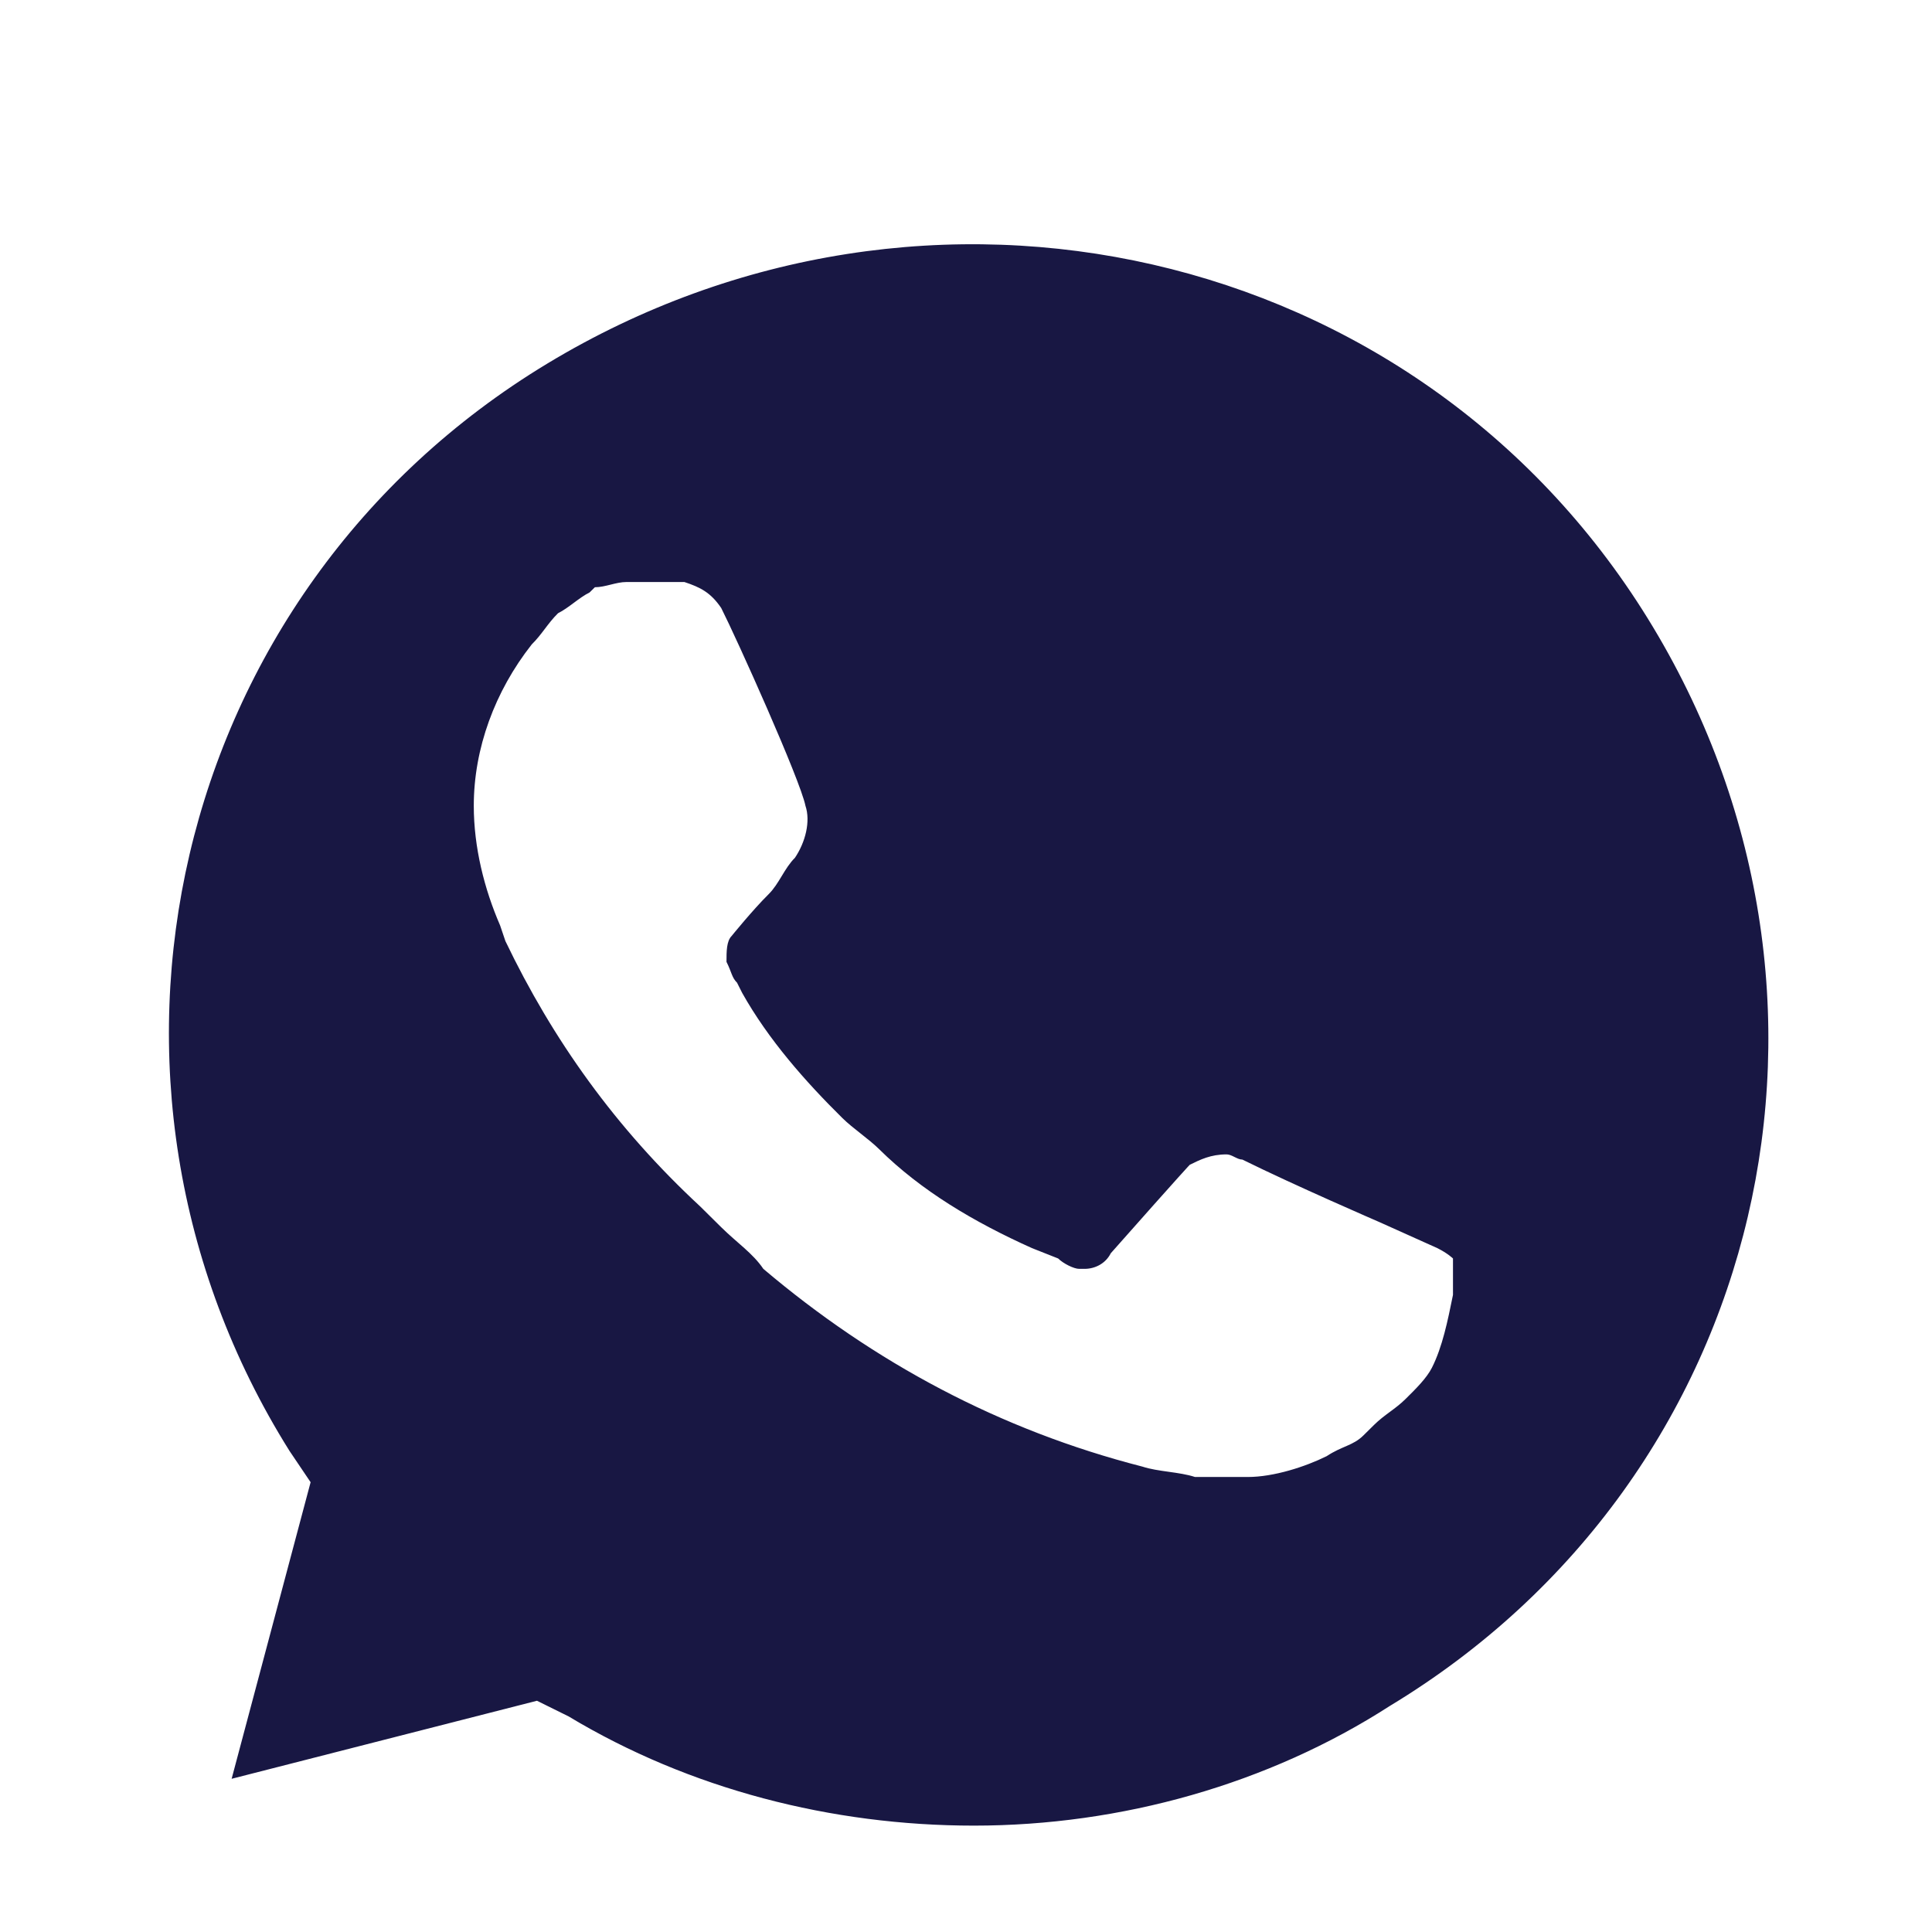 <svg width="100" height="100" viewBox="0 0 100 100" fill="none" xmlns="http://www.w3.org/2000/svg">
<g clip-path="url(#clip0_4_2)">
<g filter="url(#filter0_d_4_2)">
<path d="M26.431 85.646L28.066 86.454C34.878 90.494 42.507 92.379 50.137 92.379C74.116 92.379 93.734 72.988 93.734 49.287C93.734 37.975 89.102 26.933 80.928 18.853C72.753 10.773 61.853 6.195 50.137 6.195C26.159 6.195 6.539 25.586 6.812 49.556C6.812 57.636 9.264 65.447 13.352 72.18L14.441 73.796L10.082 89.686L26.431 85.646Z" fill="#181743"/>
</g>
<g filter="url(#filter1_d_4_2)">
<path d="M85.56 14.544C76.295 5.117 63.489 0 50.409 0C22.616 0 0.273 22.354 0.545 49.556C0.545 58.175 2.997 66.524 7.085 74.065L0 99.651L26.431 92.918C33.788 96.958 41.962 98.843 50.137 98.843C77.658 98.843 100.002 76.489 100.002 49.287C100.002 36.09 94.824 23.701 85.56 14.544H85.56ZM50.409 90.494C43.052 90.494 35.695 88.609 29.428 84.839L27.793 84.031L11.989 88.07L16.077 72.719L14.987 71.103C2.997 51.981 8.72 26.663 28.338 14.813C47.957 2.963 73.298 8.619 85.287 28.01C97.277 47.401 91.554 72.449 71.936 84.3C65.668 88.339 58.039 90.494 50.409 90.494V90.494ZM74.388 60.599L71.391 59.252C71.391 59.252 67.031 57.367 64.306 56.02C64.034 56.02 63.761 55.751 63.489 55.751C62.671 55.751 62.126 56.02 61.581 56.29C61.581 56.29 61.309 56.559 57.494 60.868C57.221 61.407 56.677 61.676 56.132 61.676H55.859C55.587 61.676 55.042 61.407 54.769 61.138L53.407 60.599C50.409 59.252 47.685 57.636 45.505 55.482C44.96 54.943 44.142 54.405 43.597 53.866C41.69 51.981 39.782 49.826 38.42 47.402L38.148 46.863C37.875 46.594 37.875 46.325 37.603 45.786C37.603 45.248 37.603 44.709 37.875 44.439C37.875 44.439 38.965 43.093 39.782 42.285C40.328 41.746 40.6 40.938 41.145 40.4C41.69 39.592 41.962 38.514 41.69 37.706C41.418 36.359 38.148 29.088 37.331 27.472C36.785 26.664 36.241 26.395 35.423 26.125H32.426C31.881 26.125 31.336 26.395 30.791 26.395L30.518 26.664C29.973 26.933 29.428 27.472 28.883 27.741C28.338 28.28 28.066 28.818 27.521 29.357C25.613 31.781 24.523 34.744 24.523 37.706C24.523 39.861 25.068 42.015 25.886 43.901L26.159 44.709C28.611 49.826 31.881 54.405 36.241 58.444L37.331 59.522C38.148 60.33 38.965 60.868 39.51 61.676C45.232 66.524 51.772 70.025 59.129 71.911C59.947 72.18 61.036 72.18 61.854 72.449H64.579C65.941 72.449 67.576 71.911 68.666 71.372C69.483 70.834 70.028 70.834 70.573 70.295L71.118 69.756C71.663 69.217 72.208 68.948 72.753 68.41C73.298 67.871 73.843 67.332 74.116 66.793C74.66 65.716 74.933 64.37 75.206 63.023V61.138C75.206 61.138 74.933 60.868 74.388 60.599Z" fill="white"/>
</g>
</g>
<defs>
<filter id="filter0_d_4_2" x="2.809" y="6.195" width="94.925" height="94.185" filterUnits="userSpaceOnUse" color-interpolation-filters="sRGB">
<feFlood flood-opacity="0" result="BackgroundImageFix"/>
<feColorMatrix in="SourceAlpha" type="matrix" values="0 0 0 0 0 0 0 0 0 0 0 0 0 0 0 0 0 0 127 0" result="hardAlpha"/>
<feOffset dy="4"/>
<feGaussianBlur stdDeviation="2"/>
<feComposite in2="hardAlpha" operator="out"/>
<feColorMatrix type="matrix" values="0 0 0 0 0 0 0 0 0 0 0 0 0 0 0 0 0 0 0.25 0"/>
<feBlend mode="normal" in2="BackgroundImageFix" result="effect1_dropShadow_4_2"/>
<feBlend mode="normal" in="SourceGraphic" in2="effect1_dropShadow_4_2" result="shape"/>
</filter>
<filter id="filter1_d_4_2" x="-4" y="0" width="108.002" height="107.651" filterUnits="userSpaceOnUse" color-interpolation-filters="sRGB">
<feFlood flood-opacity="0" result="BackgroundImageFix"/>
<feColorMatrix in="SourceAlpha" type="matrix" values="0 0 0 0 0 0 0 0 0 0 0 0 0 0 0 0 0 0 127 0" result="hardAlpha"/>
<feOffset dy="4"/>
<feGaussianBlur stdDeviation="2"/>
<feComposite in2="hardAlpha" operator="out"/>
<feColorMatrix type="matrix" values="0 0 0 0 0 0 0 0 0 0 0 0 0 0 0 0 0 0 0.25 0"/>
<feBlend mode="normal" in2="BackgroundImageFix" result="effect1_dropShadow_4_2"/>
<feBlend mode="normal" in="SourceGraphic" in2="effect1_dropShadow_4_2" result="shape"/>
</filter>
<clipPath id="clip0_4_2">
<rect width="100" height="100" fill="white"/>
</clipPath>
</defs>
</svg>

